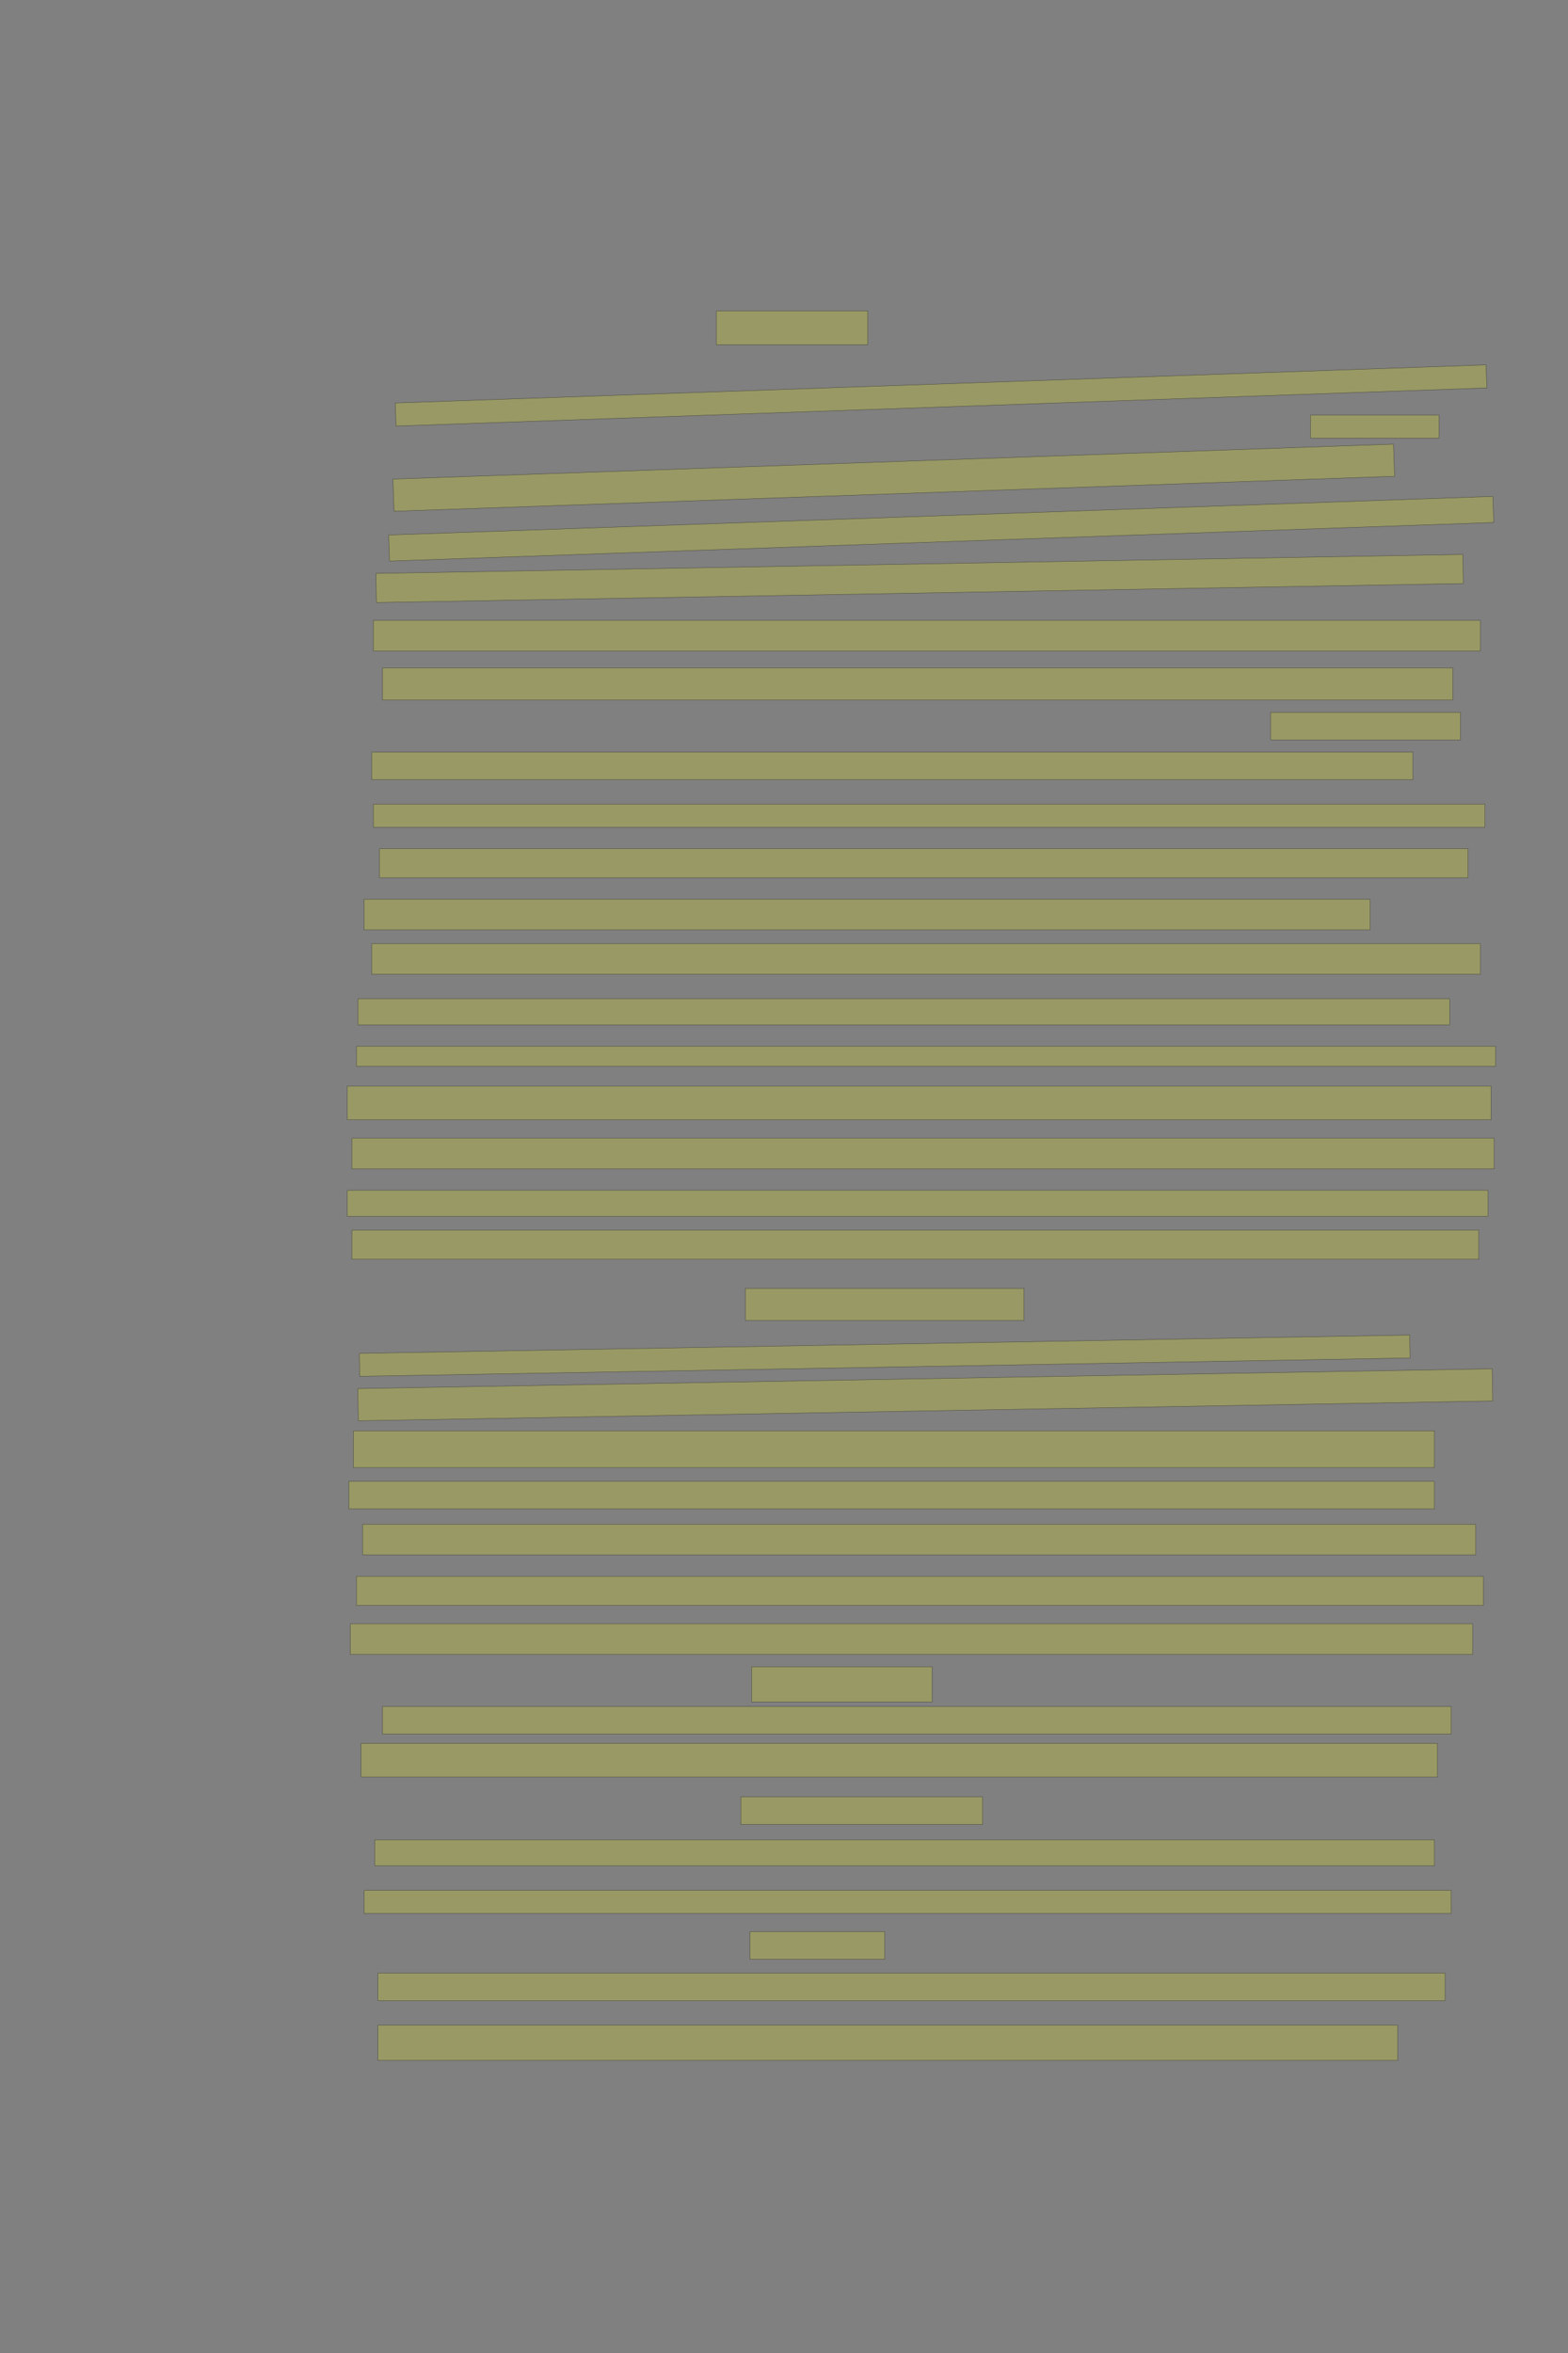 <?xml version="1.0" encoding="UTF-8" standalone="no"?><svg xmlns="http://www.w3.org/2000/svg" xmlns:xlink="http://www.w3.org/1999/xlink" height="6144" width="4096">
 <rect width="100%" height="100%" fill="#808080" stroke="none"/>
 <g>
  <title>Layer 1</title>
  <rect class=" imageannotationLine imageannotationLinked" fill="#FFFF00" fill-opacity="0.2" height="88" id="svg_2" stroke="#000000" stroke-opacity="0.5" width="395.637" x="1871.274" xlink:href="#la" y="812"/>
  <rect class=" imageannotationLine imageannotationLinked" fill="#FFFF00" fill-opacity="0.2" height="60.175" id="svg_4" stroke="#000000" stroke-opacity="0.5" transform="rotate(-2, 2458.24, 1032.64)" width="2851.146" x="1032.66" xlink:href="#lb" y="1002.545"/>
  <rect class=" imageannotationLine imageannotationLinked" fill="#FFFF00" fill-opacity="0.2" height="60" id="svg_6" stroke="#000000" stroke-opacity="0.5" width="335.637" x="3423.274" xlink:href="#lc" y="1084"/>
  <rect class=" imageannotationLine imageannotationLinked" fill="#FFFF00" fill-opacity="0.2" height="83.946" id="svg_8" stroke="#000000" stroke-opacity="0.5" transform="rotate(-2, 2334.73, 1247.33)" width="2615.271" x="1027.096" xlink:href="#ld" y="1205.36"/>
  <rect class=" imageannotationLine imageannotationLinked" fill="#FFFF00" fill-opacity="0.2" height="68.095" id="svg_10" stroke="#000000" stroke-opacity="0.5" transform="rotate(-2, 2458.7, 1380.64)" width="2886.147" x="1015.622" xlink:href="#le" y="1346.595"/>
  <rect class=" imageannotationLine imageannotationLinked" fill="#FFFF00" fill-opacity="0.2" height="75.952" id="svg_12" stroke="#000000" stroke-opacity="0.5" transform="rotate(-1, 2402.37, 1510.54)" width="2839.647" x="982.545" xlink:href="#lf" y="1472.565"/>
  <rect class=" imageannotationLine imageannotationLinked" fill="#FFFF00" fill-opacity="0.2" height="79.946" id="svg_14" stroke="#000000" stroke-opacity="0.5" width="2891.637" x="975.275" xlink:href="#lg" y="1620.054"/>
  <rect class=" imageannotationLine imageannotationLinked" fill="#FFFF00" fill-opacity="0.2" height="83.946" id="svg_16" stroke="#000000" stroke-opacity="0.5" width="2795.636" x="999.275" xlink:href="#lh" y="1744.054"/>
  <rect class=" imageannotationLine imageannotationLinked" fill="#FFFF00" fill-opacity="0.2" height="71.946" id="svg_18" stroke="#000000" stroke-opacity="0.5" width="495.637" x="3319.274" xlink:href="#li" y="1860.054"/>
  <rect class=" imageannotationLine imageannotationLinked" fill="#FFFF00" fill-opacity="0.2" height="71.946" id="svg_20" stroke="#000000" stroke-opacity="0.5" width="2719.636" x="971.275" xlink:href="#lj" y="1964.054"/>
  <rect class=" imageannotationLine imageannotationLinked" fill="#FFFF00" fill-opacity="0.2" height="59.946" id="svg_22" stroke="#000000" stroke-opacity="0.5" width="2903.637" x="975.275" xlink:href="#lk" y="2100.054"/>
  <rect class=" imageannotationLine imageannotationLinked" fill="#FFFF00" fill-opacity="0.2" height="75.946" id="svg_24" stroke="#000000" stroke-opacity="0.5" width="2843.637" x="991.275" xlink:href="#ll" y="2216.054"/>
  <rect class=" imageannotationLine imageannotationLinked" fill="#FFFF00" fill-opacity="0.2" height="79.946" id="svg_26" stroke="#000000" stroke-opacity="0.5" width="2627.636" x="951.276" xlink:href="#lm" y="2348.054"/>
  <rect class=" imageannotationLine imageannotationLinked" fill="#FFFF00" fill-opacity="0.2" height="79.946" id="svg_28" stroke="#000000" stroke-opacity="0.5" width="2895.637" x="971.275" xlink:href="#ln" y="2464.054"/>
  <rect class=" imageannotationLine imageannotationLinked" fill="#FFFF00" fill-opacity="0.2" height="67.946" id="svg_30" stroke="#000000" stroke-opacity="0.5" width="2851.637" x="935.275" xlink:href="#lo" y="2608.054"/>
  <rect class=" imageannotationLine imageannotationLinked" fill="#FFFF00" fill-opacity="0.2" height="51.946" id="svg_32" stroke="#000000" stroke-opacity="0.5" width="2975.636" x="931.275" xlink:href="#lp" y="2732.054"/>
  <rect class=" imageannotationLine imageannotationLinked" fill="#FFFF00" fill-opacity="0.2" height="87.946" id="svg_34" stroke="#000000" stroke-opacity="0.5" width="2987.636" x="907.276" xlink:href="#lq" y="2836.054"/>
  <rect class=" imageannotationLine imageannotationLinked" fill="#FFFF00" fill-opacity="0.2" height="79.946" id="svg_36" stroke="#000000" stroke-opacity="0.5" width="2983.636" x="919.275" xlink:href="#lr" y="2972.054"/>
  <rect class=" imageannotationLine imageannotationLinked" fill="#FFFF00" fill-opacity="0.2" height="67.946" id="svg_38" stroke="#000000" stroke-opacity="0.5" width="2979.636" x="907.276" xlink:href="#ls" y="3108.054"/>
  <rect class=" imageannotationLine imageannotationLinked" fill="#FFFF00" fill-opacity="0.2" height="75.946" id="svg_40" stroke="#000000" stroke-opacity="0.5" width="2943.636" x="919.275" xlink:href="#lt" y="3212.054"/>
  <rect class=" imageannotationLine imageannotationLinked" fill="#FFFF00" fill-opacity="0.2" height="83.946" id="svg_42" stroke="#000000" stroke-opacity="0.5" width="727.637" x="1947.274" xlink:href="#lu" y="3364.054"/>
  <rect class=" imageannotationLine imageannotationLinked" fill="#FFFF00" fill-opacity="0.2" height="59.811" id="svg_44" stroke="#000000" stroke-opacity="0.5" transform="rotate(-1, 2311.06, 3539.88)" width="2744.019" x="939.047" xlink:href="#lv" y="3509.973"/>
  <rect class=" imageannotationLine imageannotationLinked" fill="#FFFF00" fill-opacity="0.2" height="84.017" id="svg_46" stroke="#000000" stroke-opacity="0.5" transform="rotate(-1, 2416.99, 3641.99)" width="2963.636" x="935.17" xlink:href="#lw" y="3599.985"/>
  <rect class=" imageannotationLine imageannotationLinked" fill="#FFFF00" fill-opacity="0.2" height="95.946" id="svg_48" stroke="#000000" stroke-opacity="0.5" width="2823.637" x="923.275" xlink:href="#lx" y="3736.054"/>
  <rect class=" imageannotationLine imageannotationLinked" fill="#FFFF00" fill-opacity="0.2" height="71.946" id="svg_50" stroke="#000000" stroke-opacity="0.5" width="2835.636" x="911.275" xlink:href="#ly" y="3868.054"/>
  <rect class=" imageannotationLine imageannotationLinked" fill="#FFFF00" fill-opacity="0.2" height="79.946" id="svg_52" stroke="#000000" stroke-opacity="0.5" width="2907.636" x="947.275" xlink:href="#lz" y="3980.054"/>
  <rect class=" imageannotationLine imageannotationLinked" fill="#FFFF00" fill-opacity="0.2" height="75.946" id="svg_54" stroke="#000000" stroke-opacity="0.5" width="2943.637" x="931.275" xlink:href="#laa" y="4116.054"/>
  <rect class=" imageannotationLine imageannotationLinked" fill="#FFFF00" fill-opacity="0.2" height="79.946" id="svg_56" stroke="#000000" stroke-opacity="0.5" width="2931.636" x="915.275" xlink:href="#lab" y="4240.054"/>
  <rect class=" imageannotationLine imageannotationLinked" fill="#FFFF00" fill-opacity="0.2" height="91.946" id="svg_58" stroke="#000000" stroke-opacity="0.5" width="471.637" x="1963.274" xlink:href="#lac" y="4352.054"/>
  <rect class=" imageannotationLine imageannotationLinked" fill="#FFFF00" fill-opacity="0.2" height="71.946" id="svg_60" stroke="#000000" stroke-opacity="0.5" width="2791.636" x="999.275" xlink:href="#lad" y="4456.054"/>
  <rect class=" imageannotationLine imageannotationLinked" fill="#FFFF00" fill-opacity="0.2" height="87.946" id="svg_62" stroke="#000000" stroke-opacity="0.5" width="2811.637" x="943.275" xlink:href="#lae" y="4552.054"/>
  <rect class=" imageannotationLine imageannotationLinked" fill="#FFFF00" fill-opacity="0.2" height="71.946" id="svg_64" stroke="#000000" stroke-opacity="0.5" width="631.637" x="1935.274" xlink:href="#laf" y="4692.054"/>
  <rect class=" imageannotationLine imageannotationLinked" fill="#FFFF00" fill-opacity="0.2" height="67.946" id="svg_66" stroke="#000000" stroke-opacity="0.5" width="2767.636" x="979.275" xlink:href="#lag" y="4804.054"/>
  <rect class=" imageannotationLine imageannotationLinked" fill="#FFFF00" fill-opacity="0.2" height="59.946" id="svg_68" stroke="#000000" stroke-opacity="0.5" width="2839.637" x="951.275" xlink:href="#lah" y="4936.054"/>
  <rect class=" imageannotationLine imageannotationLinked" fill="#FFFF00" fill-opacity="0.2" height="71.946" id="svg_70" stroke="#000000" stroke-opacity="0.5" width="351.637" x="1959.274" xlink:href="#lai" y="5044.054"/>
  <rect class=" imageannotationLine imageannotationLinked" fill="#FFFF00" fill-opacity="0.2" height="71.946" id="svg_72" stroke="#000000" stroke-opacity="0.5" width="2787.637" x="987.275" xlink:href="#laj" y="5152.054"/>
  <rect class=" imageannotationLine imageannotationLinked" fill="#FFFF00" fill-opacity="0.2" height="91.946" id="svg_74" stroke="#000000" stroke-opacity="0.5" width="2663.636" x="987.275" xlink:href="#lak" y="5288.054"/>
 </g>
</svg>